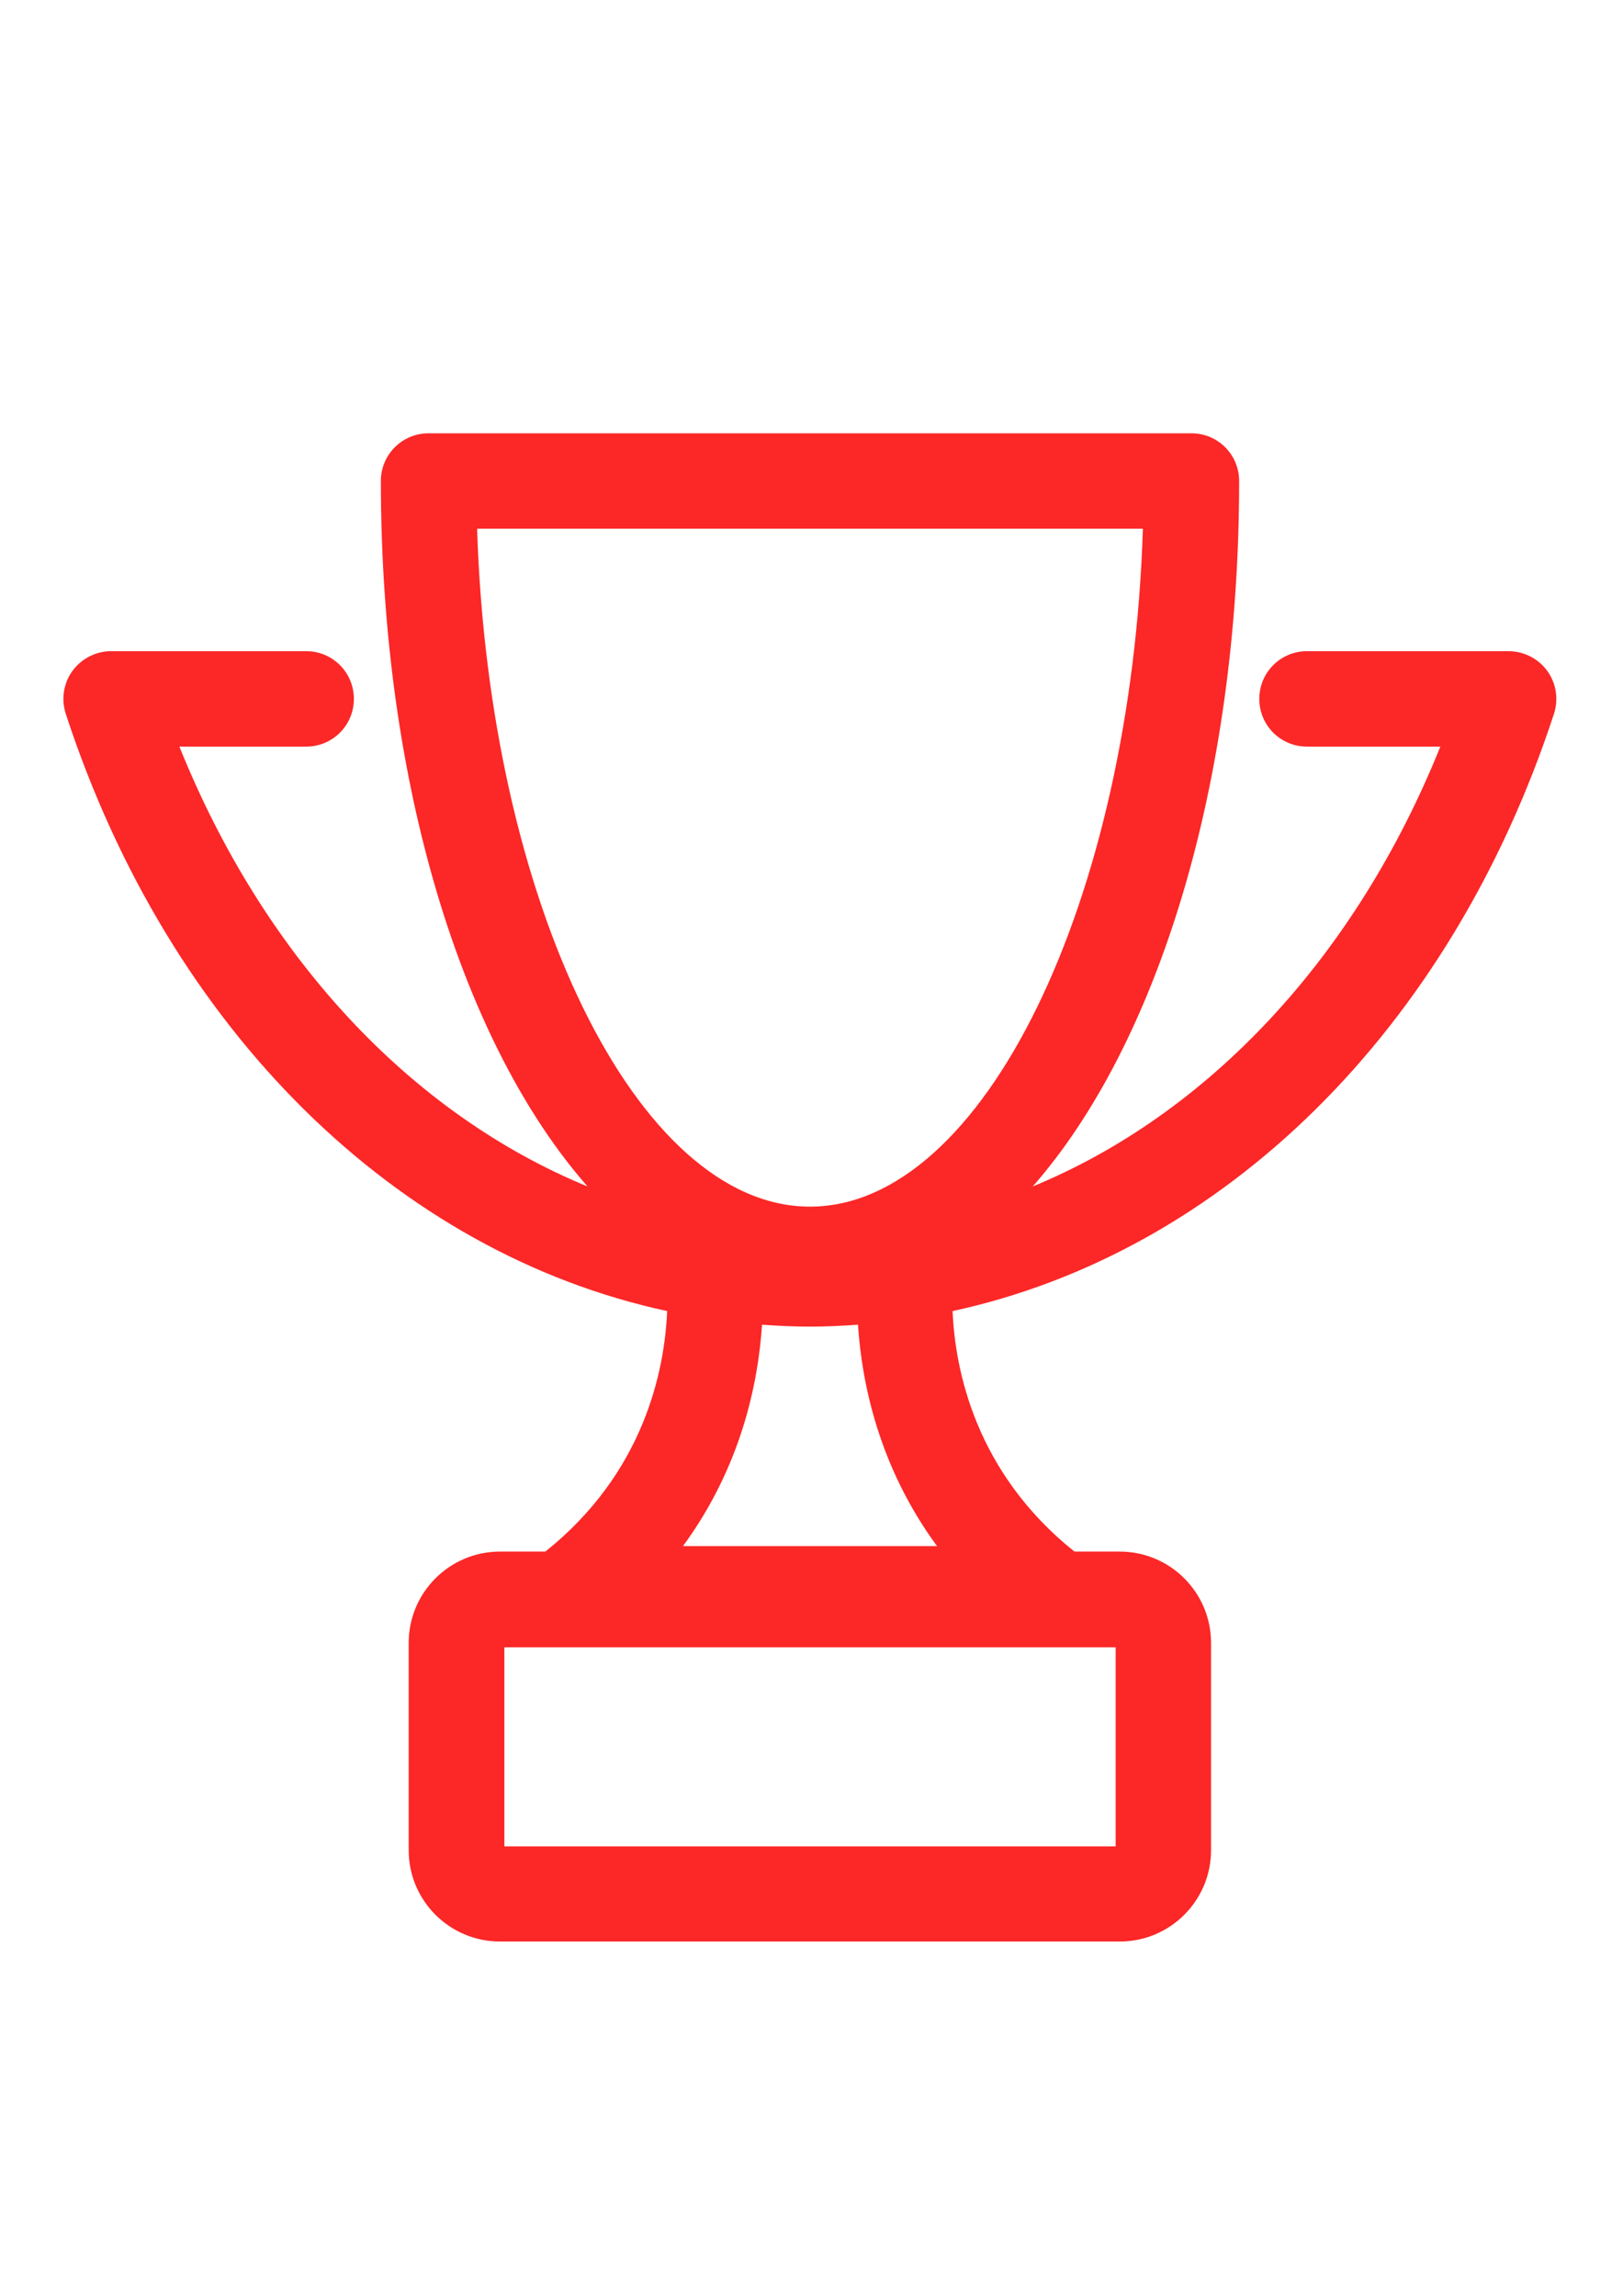<?xml version="1.0" encoding="utf-8"?>
<!-- Generator: Adobe Illustrator 19.2.1, SVG Export Plug-In . SVG Version: 6.00 Build 0)  -->
<svg version="1.1" id="图层_1" xmlns="http://www.w3.org/2000/svg" xmlns:xlink="http://www.w3.org/1999/xlink" x="0px" y="0px"
	 viewBox="0 0 595.3 841.9" style="enable-background:new 0 0 595.3 841.9;" xml:space="preserve">
<style type="text/css">
	.st0{fill-rule:evenodd;clip-rule:evenodd;fill:#FC2727;}
</style>
<path class="st0" d="M567.5,246c-3.3-4.5-8.6-7.2-14.2-7.2h-73.9c-9.7,0-17.5,7.8-17.5,17.5c0,9.7,7.8,17.5,17.5,17.5h48.9
	c-31.2,77.5-85.2,134.8-149.5,161.3c45.7-52.1,75.7-147.5,75.7-258.7c0-9.7-7.8-17.5-17.5-17.5H157.2c-9.7,0-17.5,7.8-17.5,17.5
	c0,111.2,30,206.6,75.8,258.7C151,408.6,97,351.3,65.8,273.8h46.5c9.7,0,17.5-7.8,17.5-17.5c0-9.7-7.8-17.5-17.5-17.5H40.8
	c-5.6,0-10.9,2.7-14.2,7.2c-3.3,4.5-4.2,10.4-2.5,15.7c38.1,116.5,121.7,197.8,220.6,219.1c-0.9,21.7-8.4,59.3-44.7,88.2h-16.6
	c-18.5,0-33.5,15-33.5,33.5v76c0,18.5,15,33.5,33.5,33.5h227.3c18.5,0,33.5-15,33.5-33.5v-76c0-18.5-15-33.5-33.5-33.5h-16.6
	c-36.3-29-43.8-66.6-44.7-88.2c98.9-21.4,182.5-102.7,220.6-219.1C571.7,256.4,570.8,250.5,567.5,246L567.5,246z M409.2,677.1H185
	v-73h224.2V677.1L409.2,677.1z M419.2,193.9c-4.3,136.5-58.5,248.6-122.1,248.6c-63.7,0-117.8-112.1-122.1-248.6H419.2L419.2,193.9z
	 M343.7,567h-93.2c21.3-29,27.6-59.7,29-81.2c5.8,0.4,11.7,0.7,17.6,0.7c5.9,0,11.8-0.3,17.6-0.7C316.1,507.3,322.4,538,343.7,567
	L343.7,567z"/>
</svg>

